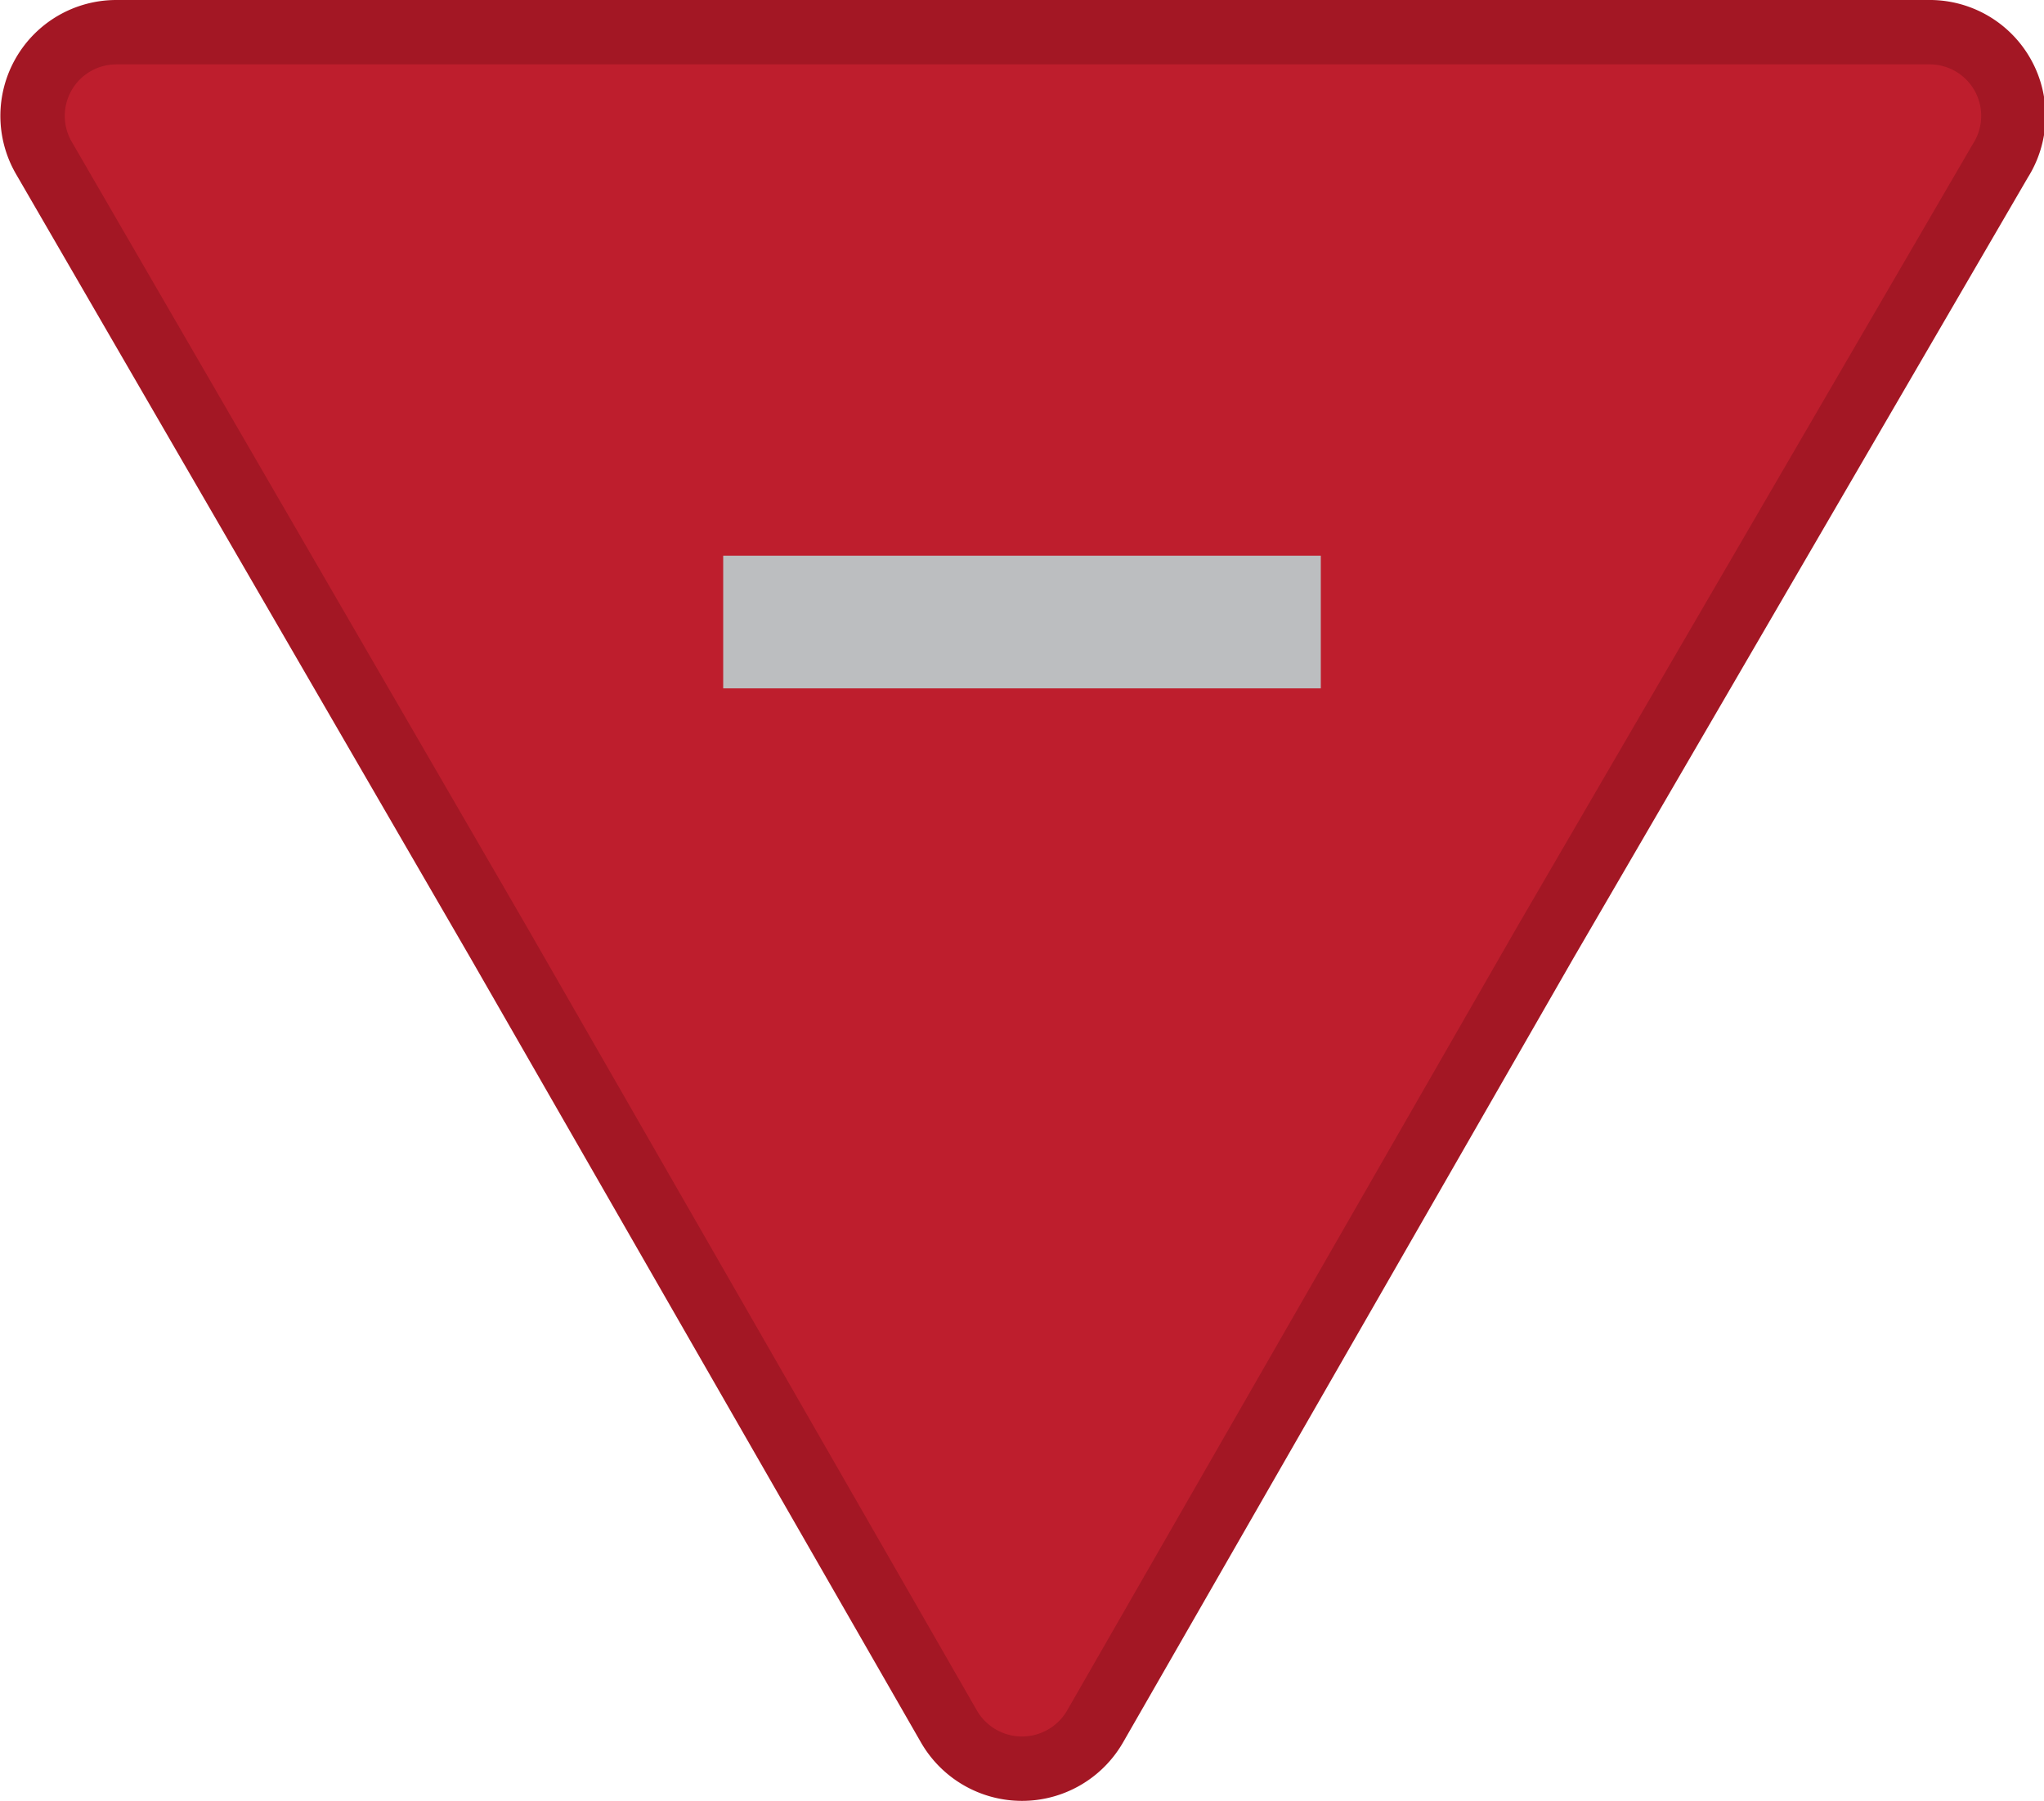 <svg id="Layer_1" data-name="Layer 1" xmlns="http://www.w3.org/2000/svg" viewBox="0 0 31.74 27.97">
  <defs>
    <style>
      .cls-1 {
        fill: #be1e2d;
        stroke: #a31724;
        stroke-miterlimit: 10;
      }

      .cls-2 {
        fill: #bcbec0;
      }
    </style>
  </defs>
  <title>arrow-down</title>
  <path class="cls-1" d="M17,26.82a1.31,1.31,0,0,1-2.26,0l-7-12.19L.68,2.45A1.3,1.3,0,0,1,1.8.5H29.94a1.3,1.3,0,0,1,1.12,2L24,14.63Z" transform="translate(0)"/>
  <path class="cls-2" d="M11.23,8.63h9.28v2.06H11.23Z" transform="translate(0)"/>
</svg>
